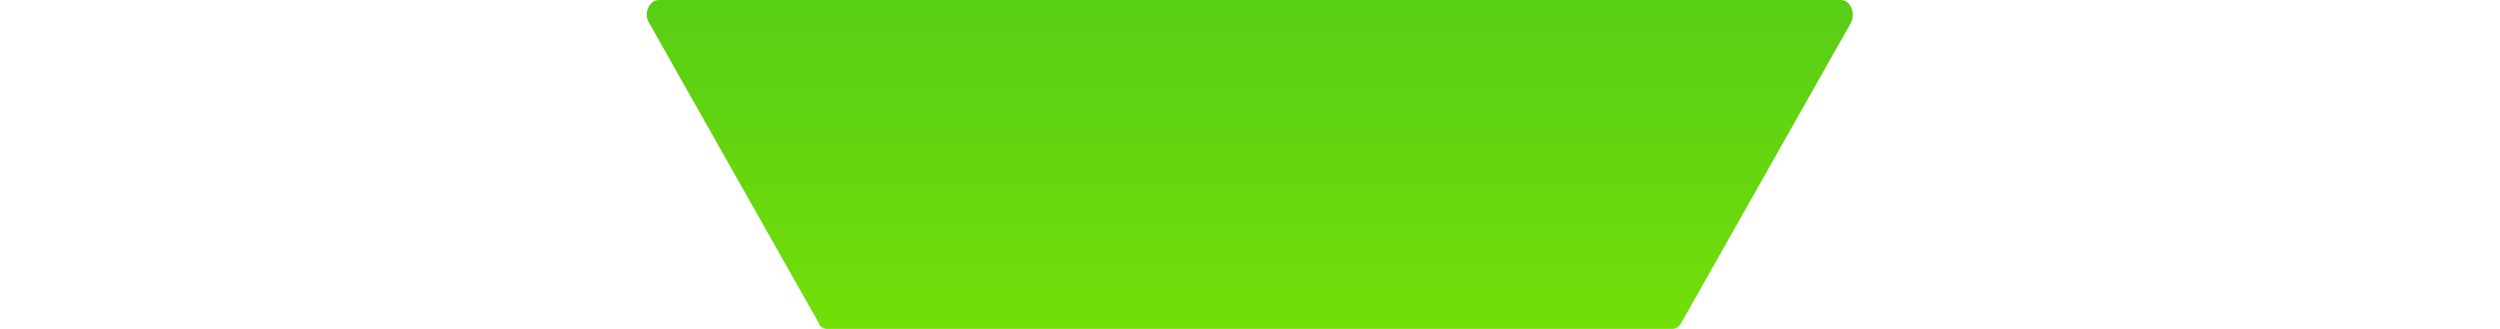 <?xml version="1.0" encoding="utf-8"?>
<!-- Generator: Adobe Illustrator 18.1.1, SVG Export Plug-In . SVG Version: 6.00 Build 0)  -->
<!DOCTYPE svg PUBLIC "-//W3C//DTD SVG 1.1//EN" "http://www.w3.org/Graphics/SVG/1.1/DTD/svg11.dtd">
<svg version="1.1" id="Layer_1" xmlns="http://www.w3.org/2000/svg" xmlns:xlink="http://www.w3.org/1999/xlink" x="0px" y="0px"
	 viewBox="146.8 223.3 236.4 31.1" enable-background="new 146.8 223.3 236.4 31.1" xml:space="preserve">
<g>
	
		<linearGradient id="SVGID_1_" gradientUnits="userSpaceOnUse" x1="264.978" y1="364.775" x2="264.978" y2="153.941" gradientTransform="matrix(1 0 0 -1 0 480)">
		<stop  offset="0" style="stop-color:#009245"/>
		<stop  offset="0.746" style="stop-color:#80E900"/>
	</linearGradient>
	<path fill="url(#SVGID_1_)" d="M225,254.4h79.9c0.4,0,0.7-0.2,0.9-0.6l16-28.3c0.5-0.9,0-2.2-0.9-2.2H209.1c-0.9,0-1.5,1.3-0.9,2.2
		l16,28.3C224.3,254.2,224.7,254.4,225,254.4z"/>
</g>
</svg>
